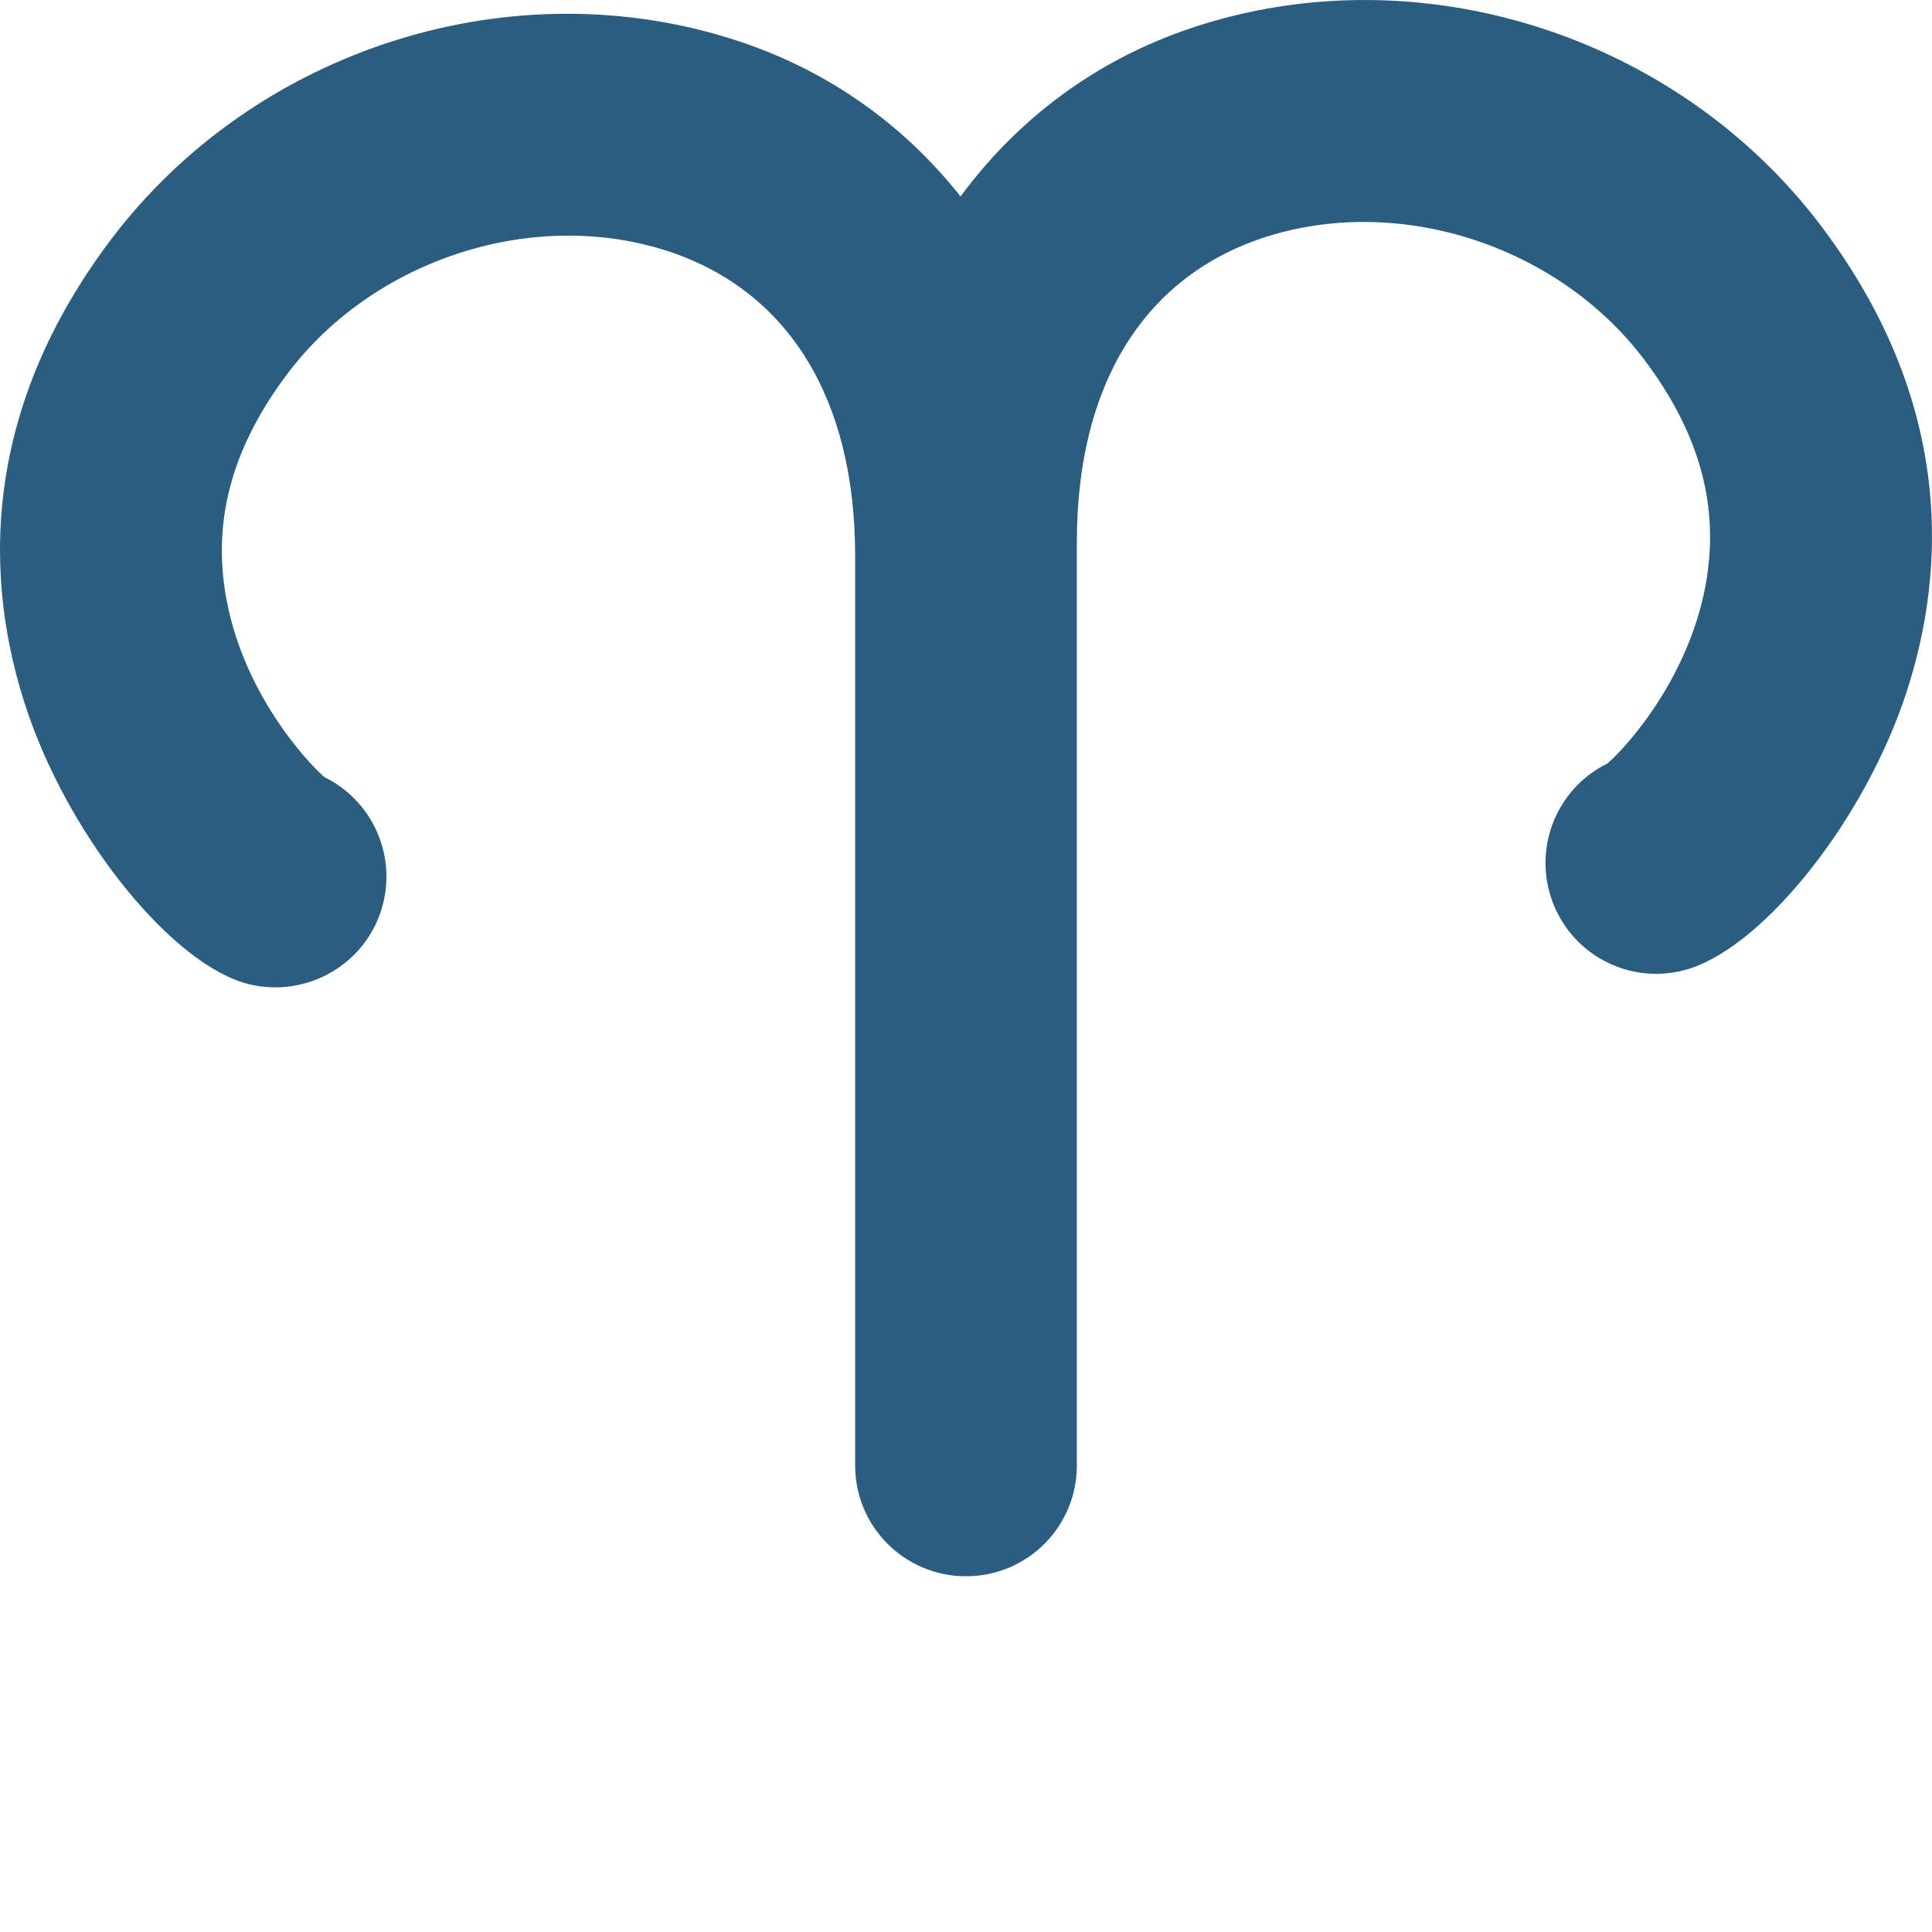 <?xml version="1.0" encoding="iso-8859-1"?>
<!-- Generator: Adobe Illustrator 16.0.4, SVG Export Plug-In . SVG Version: 6.00 Build 0)  -->
<!DOCTYPE svg PUBLIC "-//W3C//DTD SVG 1.1//EN" "http://www.w3.org/Graphics/SVG/1.1/DTD/svg11.dtd">
<svg version="1.1" id="Layer_1" xmlns="http://www.w3.org/2000/svg" xmlns:xlink="http://www.w3.org/1999/xlink" x="0px" y="0px"
	 width="32px" height="32px" viewBox="0 0 32 32" style="enable-background:new 0 0 32 32;fill:#2B5D80;" xml:space="preserve">
<path d="M30.162,3.741c-2.404-3.18-6.688-4.528-10.424-3.279c-1.598,0.536-2.883,1.512-3.828,2.792
	c-0.925-1.166-2.147-2.06-3.649-2.563C8.526-0.56,4.242,0.787,1.838,3.968c-2.332,3.089-2.022,6.004-1.354,7.906
	C1.22,13.963,2.883,15.99,4.118,16.3c0.979,0.24,1.979-0.348,2.227-1.332c0.215-0.854-0.208-1.723-0.97-2.095
	c-0.311-0.27-1.404-1.46-1.651-3.104C3.537,8.528,3.88,7.356,4.768,6.181c1.444-1.909,4.104-2.752,6.326-2.011
	c1.98,0.665,3.07,2.453,3.07,5.033v14.841v0.229c0,1.015,0.821,1.835,1.836,1.835c1.016,0,1.836-0.82,1.836-1.835v-0.229V9.204
	V8.978c0-2.582,1.09-4.369,3.07-5.034c2.225-0.742,4.882,0.101,6.326,2.01c0.888,1.176,1.229,2.35,1.043,3.587
	c-0.248,1.646-1.34,2.836-1.65,3.104c-0.762,0.373-1.186,1.24-0.971,2.096c0.248,0.986,1.244,1.581,2.228,1.332
	c1.235-0.31,2.897-2.337,3.634-4.426C32.184,9.743,32.494,6.827,30.162,3.741z"/>
</svg>
